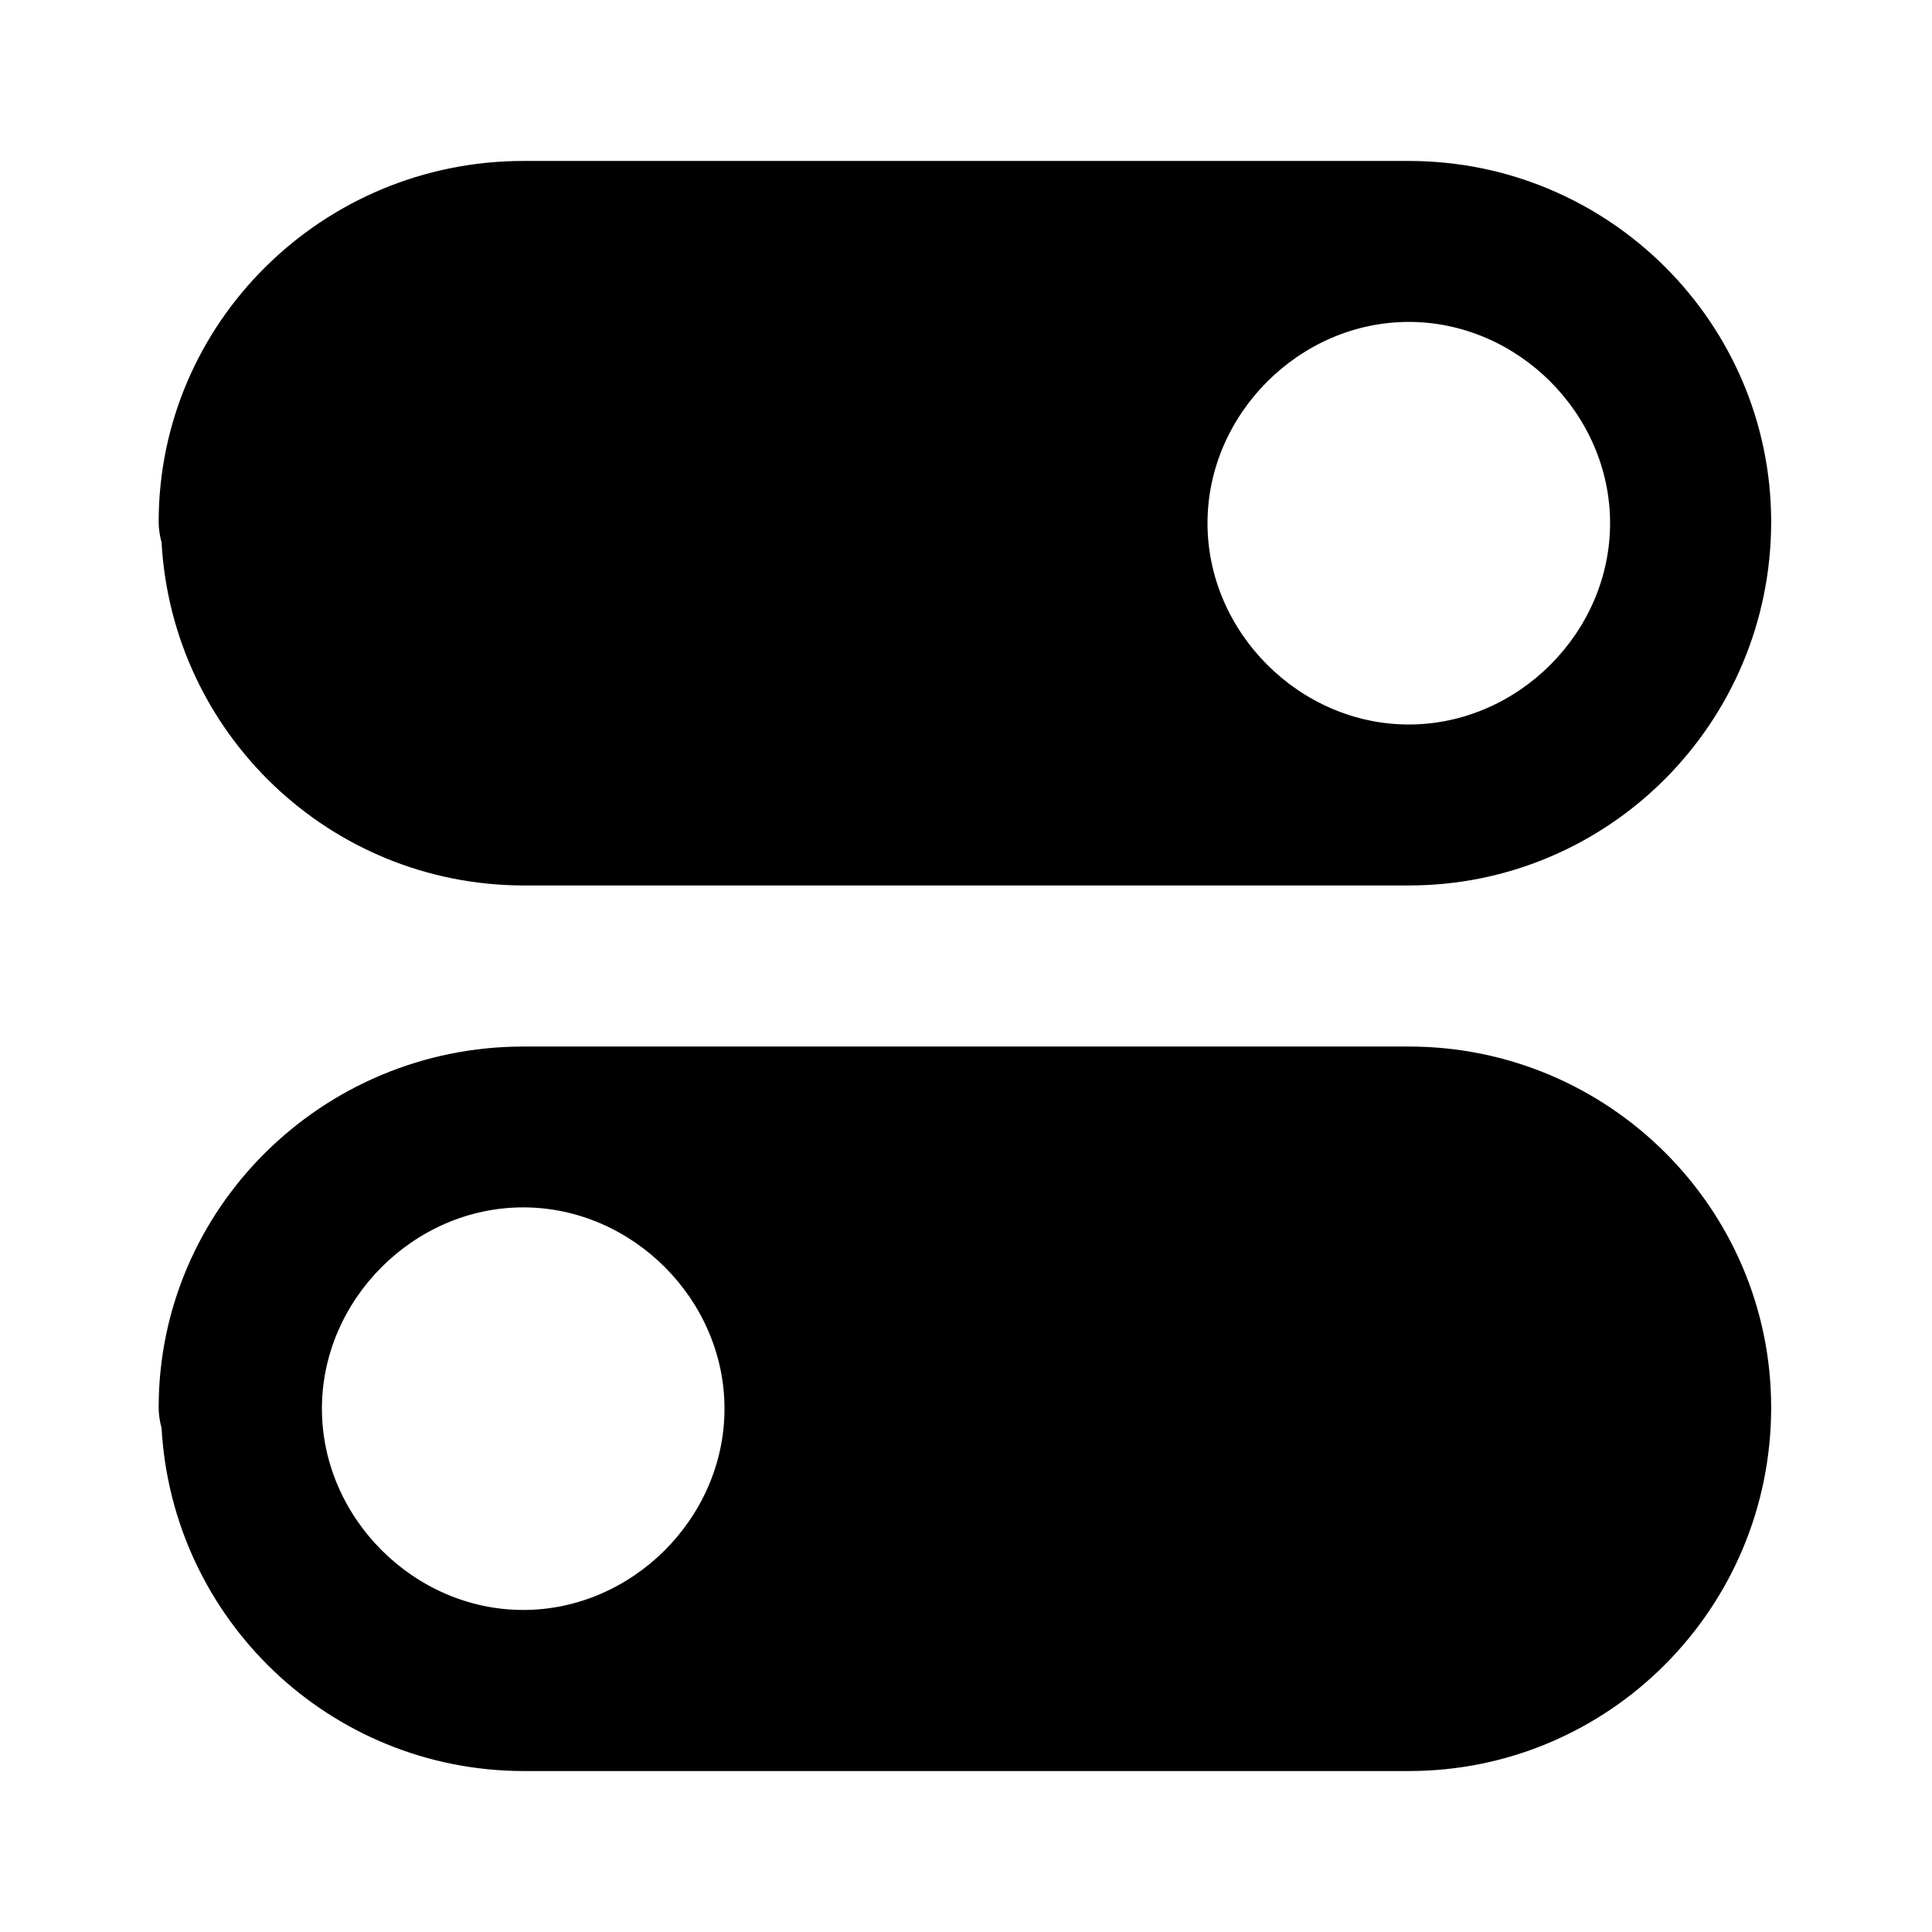 <!-- Generated by IcoMoon.io -->
<svg version="1.1" xmlns="http://www.w3.org/2000/svg" width="16" height="16" viewBox="0 0 16 16">
<title>bxs-toggle</title>
<path d="M11.667 1.333h-7.333c-1.665 0-3.020 1.341-3.020 2.989 0 0.058 0.009 0.115 0.024 0.17 0.089 1.586 1.396 2.838 2.996 2.841h7.334c1.654 0 3-1.346 3-3.011 0-1.648-1.346-2.989-3-2.989zM11.667 6c-0.903 0-1.667-0.763-1.667-1.667s0.763-1.667 1.667-1.667 1.667 0.763 1.667 1.667-0.763 1.667-1.667 1.667zM11.667 8.667h-7.333c-1.665 0-3.020 1.341-3.020 2.989 0 0.058 0.009 0.115 0.024 0.17 0.089 1.586 1.396 2.838 2.996 2.841h7.334c1.654 0 3-1.346 3-3.011 0-1.648-1.346-2.989-3-2.989zM4.333 13.333c-0.903 0-1.667-0.763-1.667-1.667s0.763-1.667 1.667-1.667 1.667 0.763 1.667 1.667-0.763 1.667-1.667 1.667z"></path>
</svg>
